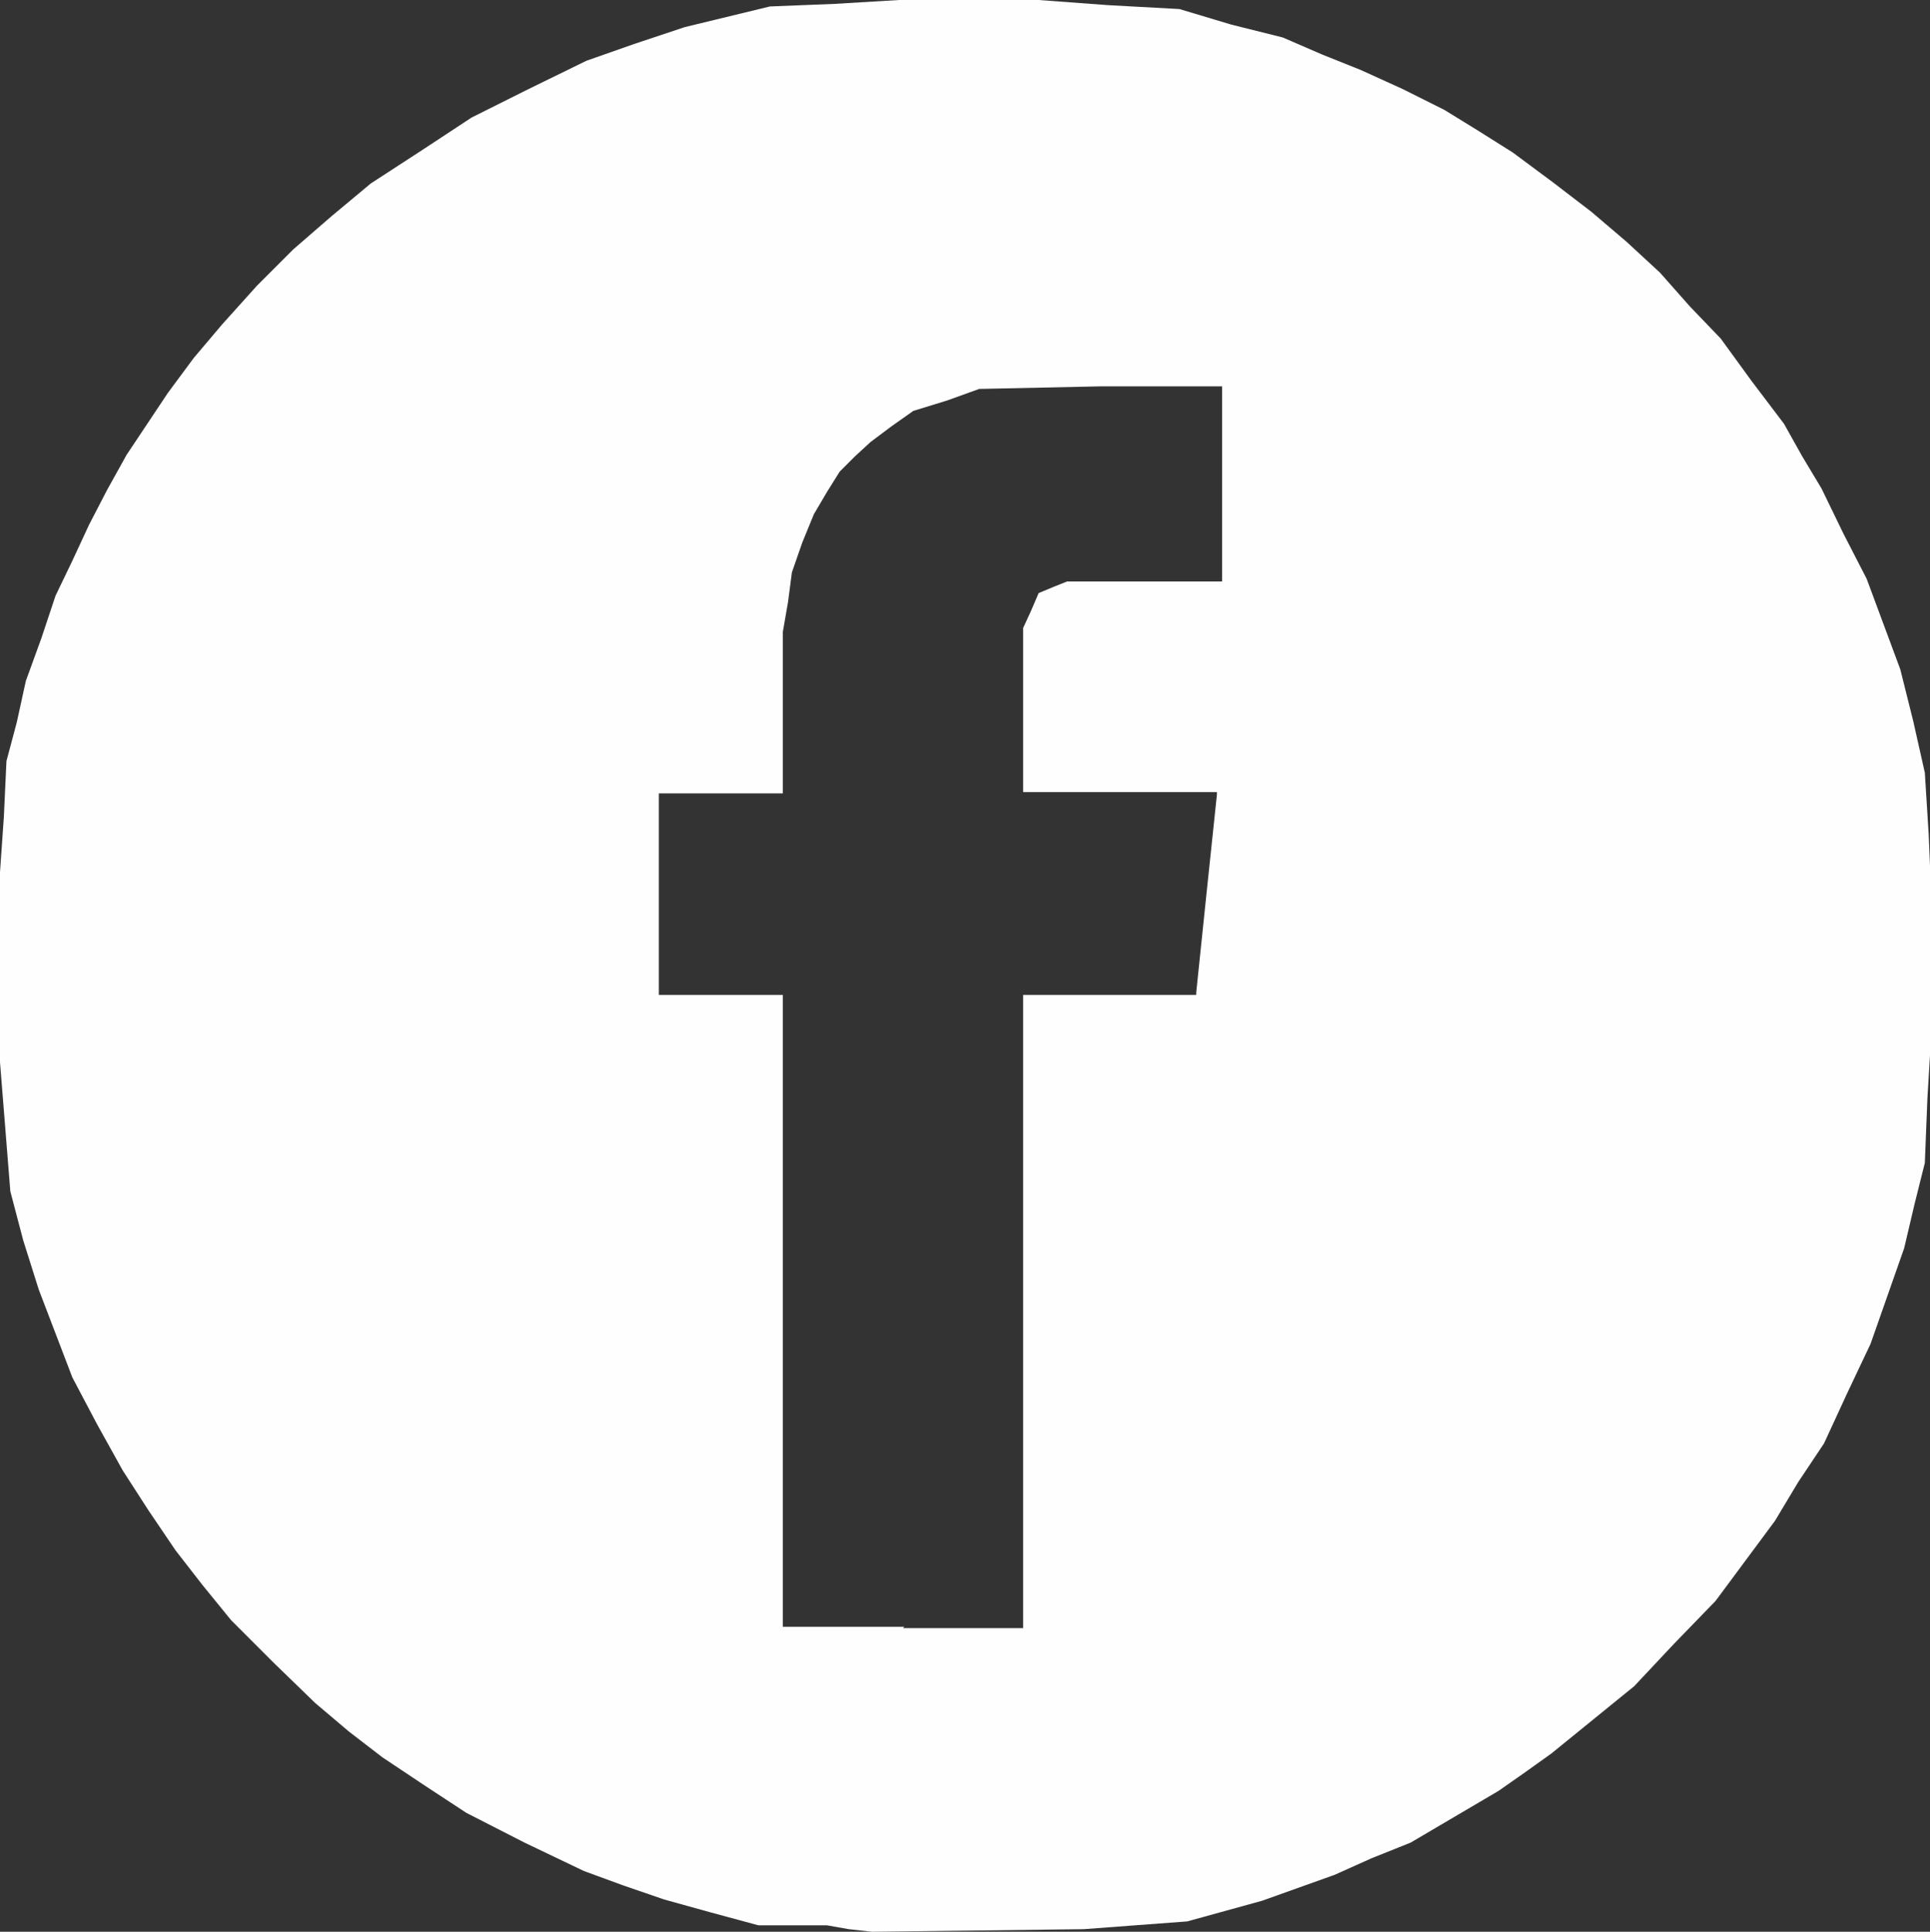 <svg xmlns="http://www.w3.org/2000/svg" width="149.4" height="149.5"><rect width="100%" height="100%" fill="#333333" stroke="none"/><path fill="#fefefe" d="M75.7 149.4l-8.2.1-1.8-.2-1.7-.3h-5.3l-3.7-1-3.6-1-3.2-1.1-3-1.1-4.6-2.2-4.5-2.3-3.2-2.1-3.3-2.2-2.6-2-2.6-2.2-3.3-3.2-3.2-3.2-2.2-2.7-2.1-2.7-2.1-3.1-2-3.1-2-3.6-1.9-3.6-1.3-3.4L3 99.8 1.8 96l-1-3.8-.4-5-.4-5V67.5l.3-4.3.2-4.3.8-3 .7-3.2 1.2-3.3 1.1-3.3 1.3-2.7 1.3-2.8 1.4-2.7 1.5-2.7 1.6-2.4 1.6-2.4 2-2.7 2.2-2.6 2.7-3 2.8-2.8 3-2.6 3-2.5 4-2.6 3.8-2.5 4.4-2.2 4.5-2.2 3.7-1.3L53 2.1l3.3-.8 3.3-.8 5-.2 5-.3h10.8l5.4.4 5.5.3 4 1.2 4 1 3 1.3 3 1.2 3.3 1.5 3.2 1.6 2.6 1.6 2.7 1.7 3.1 2.3 3 2.3 2.7 2.3 2.6 2.4 2.3 2.6 2.4 2.5 2.4 3.3 2.5 3.3 1.4 2.5 1.5 2.5 1.7 3.5 1.8 3.5 1.3 3.5 1.3 3.5 1 4 .9 4 .3 4.8.2 4.8V80l-.3 5-.2 5-.8 3.2-.8 3.4-1.3 3.7-1.3 3.7-1.8 3.8-1.8 3.9-2 3-1.8 3-2.3 3.1-2.3 3.1-3.2 3.3-3.1 3.3-3.2 2.6-3.2 2.6-2.1 1.5-2 1.4-3.4 2-3.4 2-3 1.2-2.9 1.3-2.8 1-2.8 1-2.9.8-2.9.8-4 .3-4 .3-8.1.1zM69.9 126h9.3V77h13.4v-.2l.8-7.7.8-7.6v-.2h-15V48.6l.6-1.3.6-1.4 1.2-.5 1-.4h12V29.9h-9.4l-9.4.2-2.5.9-2.6.8L69 33l-1.6 1.2-1.2 1.1-1.2 1.2-1 1.6-1 1.7-.9 2.2-.8 2.3-.3 2.3-.4 2.3v12.5H51V77h9.6v48.9H70z"/></svg>